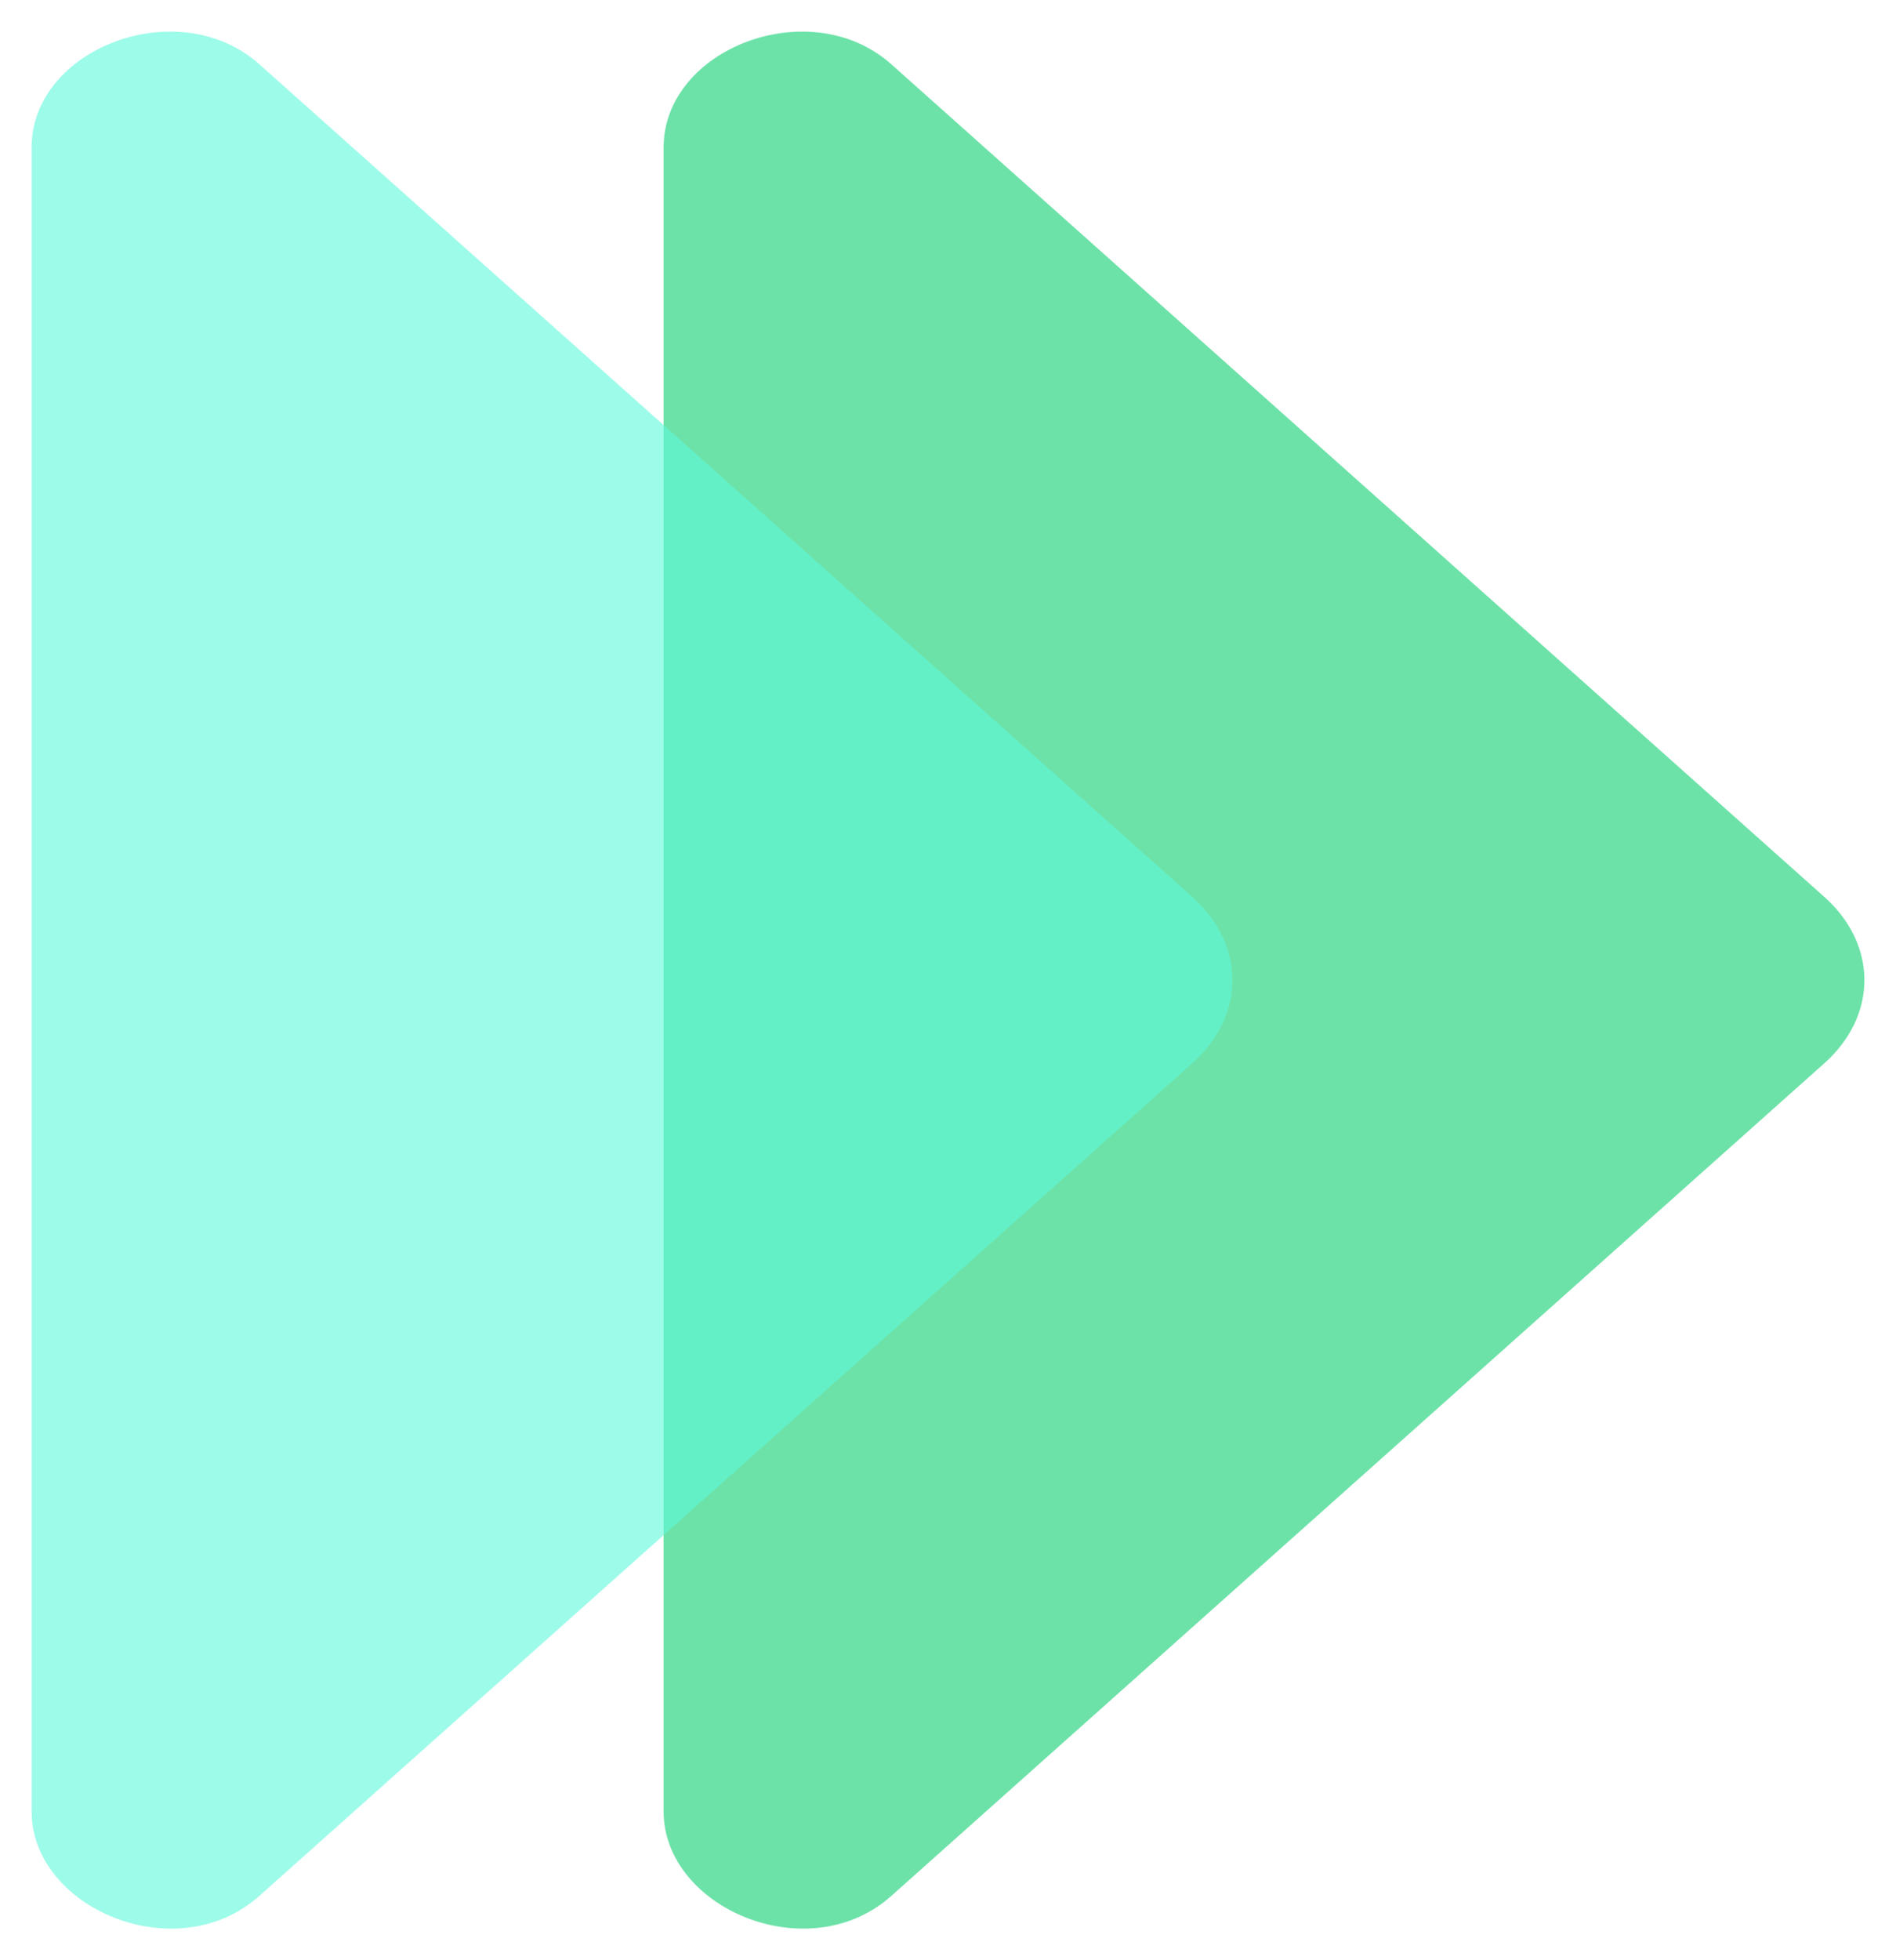<?xml version="1.0" encoding="UTF-8"?>
<svg width="30px" height="31px" viewBox="0 0 30 31" version="1.1" xmlns="http://www.w3.org/2000/svg" xmlns:xlink="http://www.w3.org/1999/xlink">
    <title>编组</title>
    <g id="页面-1" stroke="none" stroke-width="1" fill="none" fill-rule="evenodd">
        <g id="CircleSwap-兑换-未连接-未填写信息" transform="translate(-945, -438)" fill-rule="nonzero">
            <g id="编组" transform="translate(960, 453.5) rotate(-90) translate(-960, -453.5) translate(944.5, 438.5)">
                <path d="M2.354,10.5 C0.824,10.5 -0.154,12.79 1.018,14.104 L14.184,28.865 C14.939,29.712 16.062,29.712 16.817,28.865 L29.983,14.104 C31.126,12.823 30.235,10.5 28.667,10.5 L2.353,10.5 L2.354,10.5 Z" id="路径" fill="#30D683" opacity="0.7"></path>
                <path d="M2.354,0.5 C0.824,0.5 -0.154,2.79 1.018,4.104 L14.184,18.865 C14.939,19.712 16.062,19.712 16.817,18.865 L29.983,4.104 C31.126,2.823 30.235,0.5 28.667,0.5 L2.353,0.5 L2.354,0.5 Z" id="路径" fill="#5DF9DB" opacity="0.603"></path>
            </g>
        </g>
    </g>
</svg>